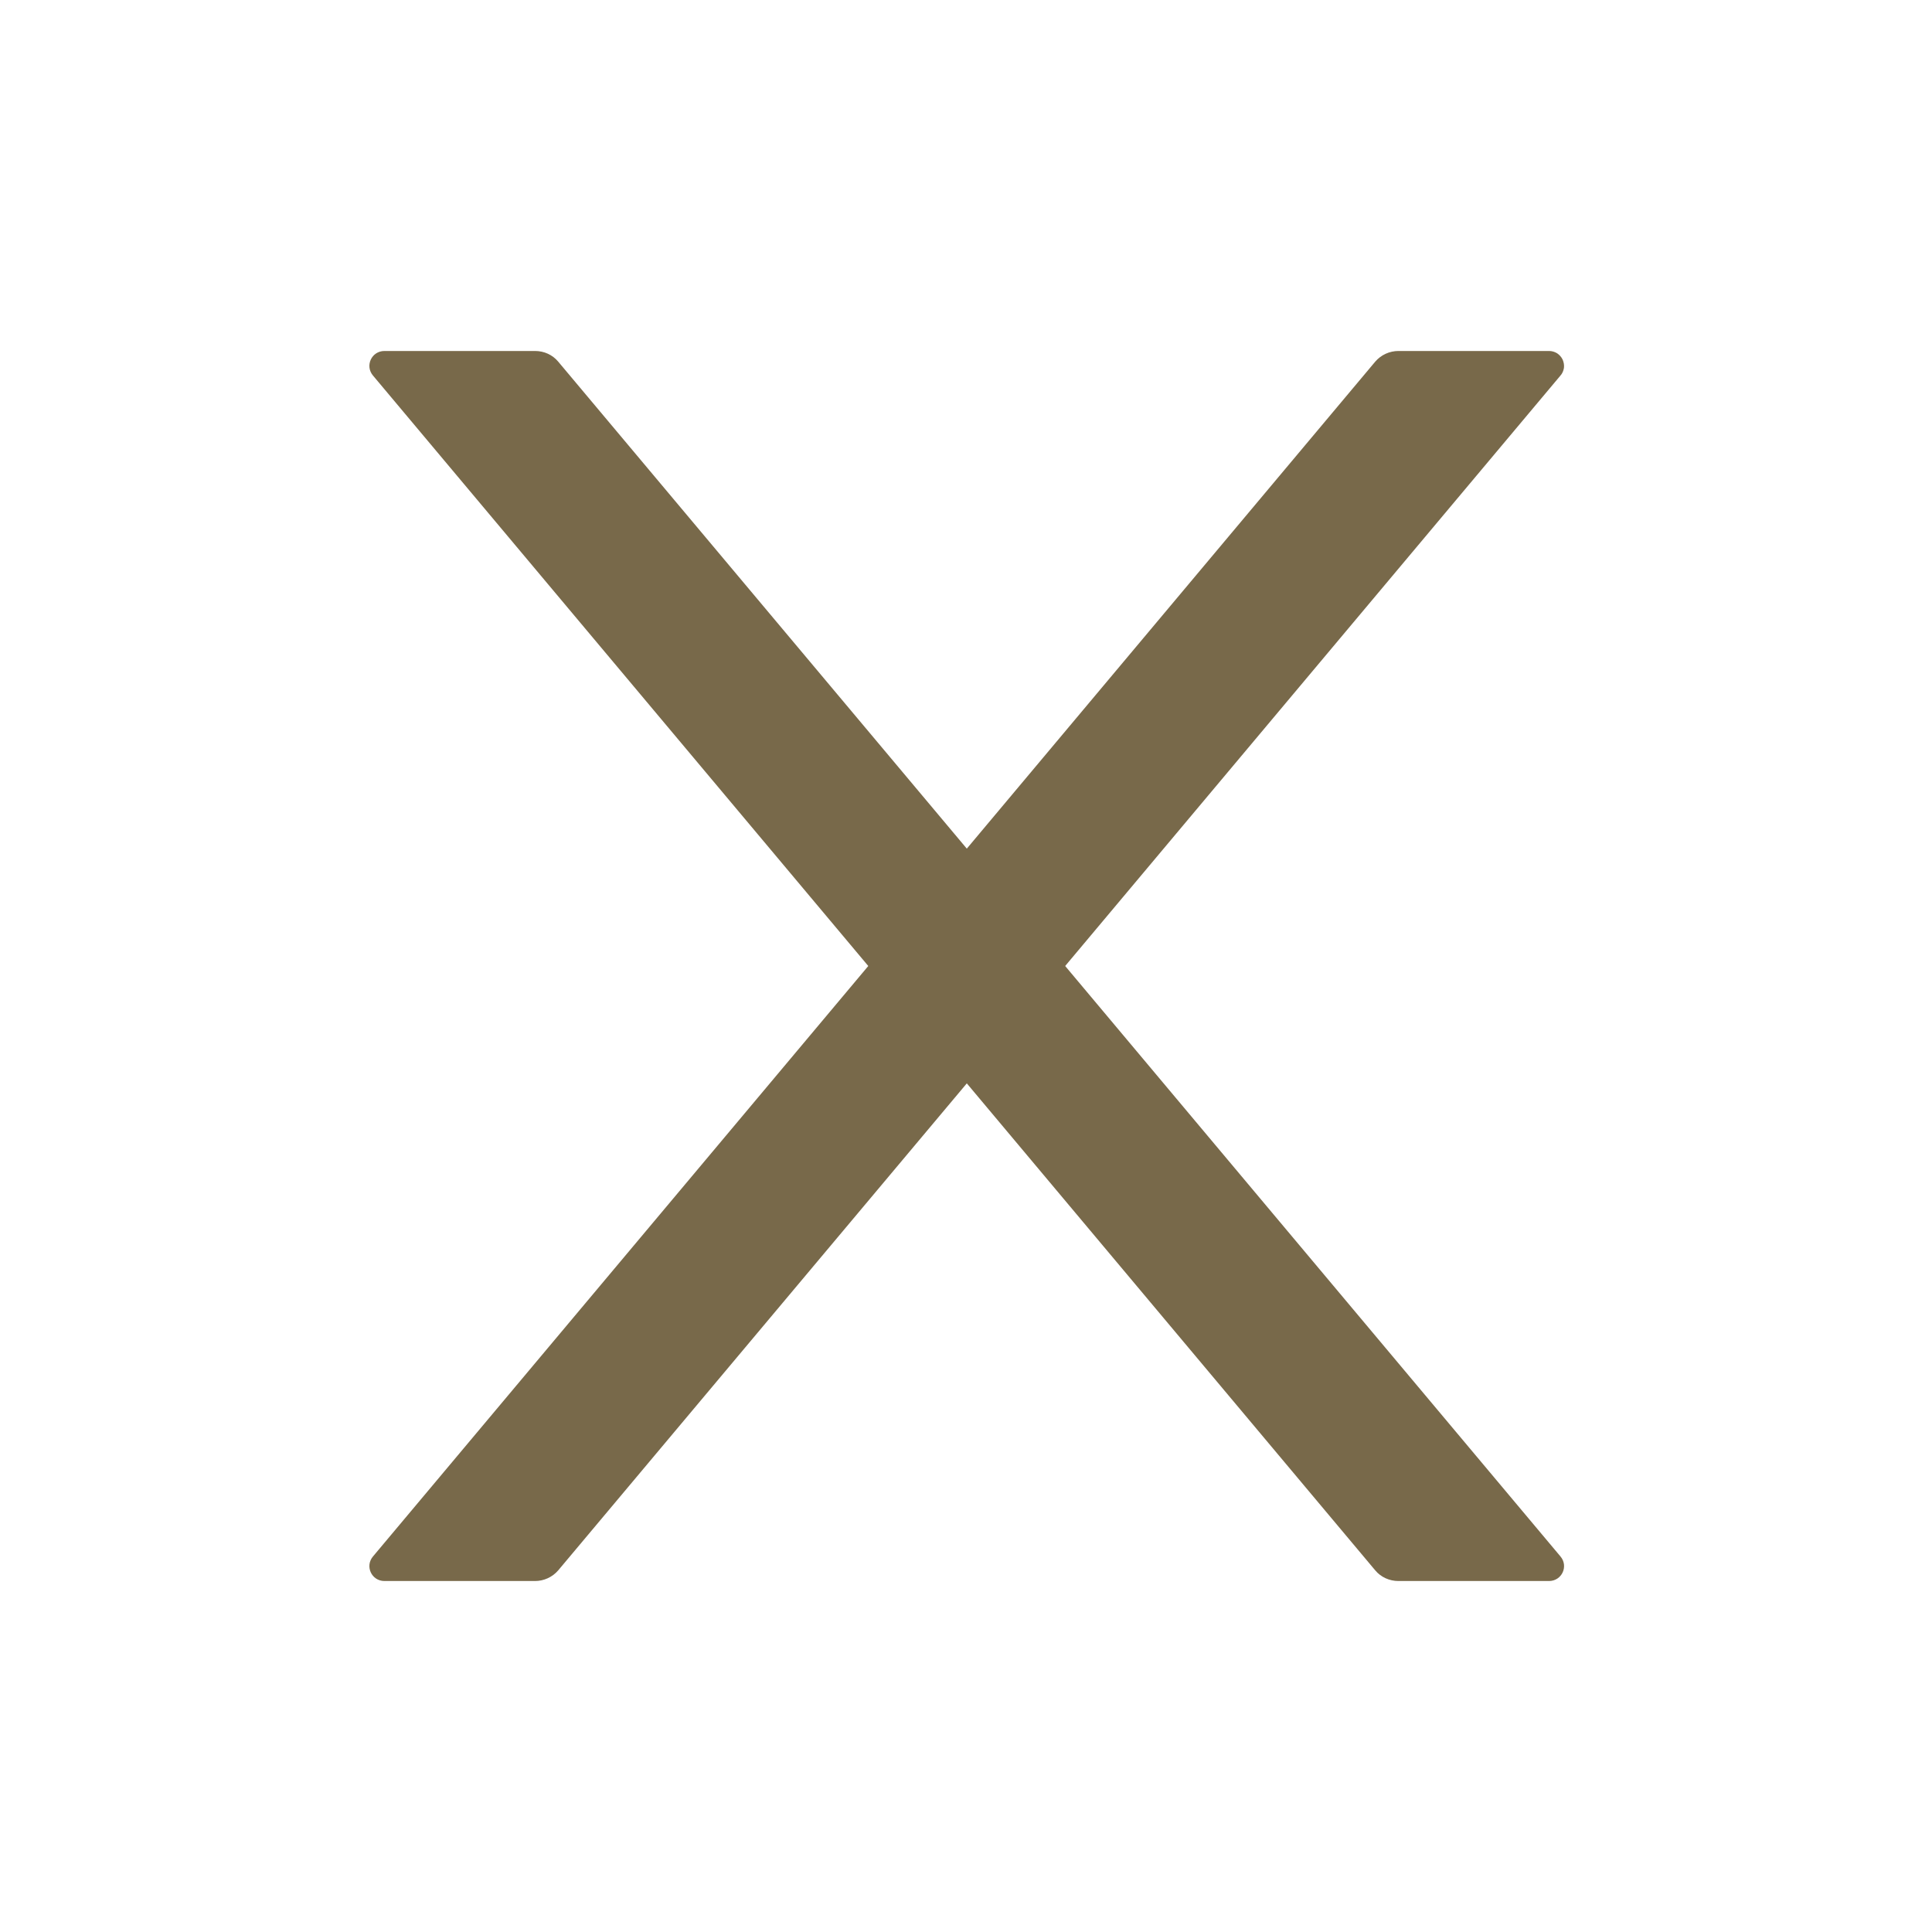 <svg width="12" height="12" viewBox="0 0 12 12" fill="none" xmlns="http://www.w3.org/2000/svg">
<path d="M5.393 6L2.317 9.667C2.265 9.728 2.308 9.82 2.388 9.82H3.323C3.378 9.82 3.431 9.796 3.467 9.754L6.005 6.729L8.542 9.754C8.577 9.796 8.63 9.82 8.686 9.82H9.621C9.701 9.82 9.744 9.728 9.692 9.667L6.616 6L9.692 2.333C9.704 2.32 9.711 2.303 9.714 2.285C9.716 2.268 9.713 2.25 9.706 2.234C9.698 2.217 9.686 2.204 9.671 2.194C9.656 2.185 9.639 2.18 9.621 2.18H8.686C8.631 2.18 8.578 2.204 8.542 2.246L6.005 5.271L3.467 2.246C3.432 2.204 3.38 2.18 3.323 2.18H2.388C2.308 2.18 2.265 2.272 2.317 2.333L5.393 6Z" fill="#78694A"/>
</svg>
